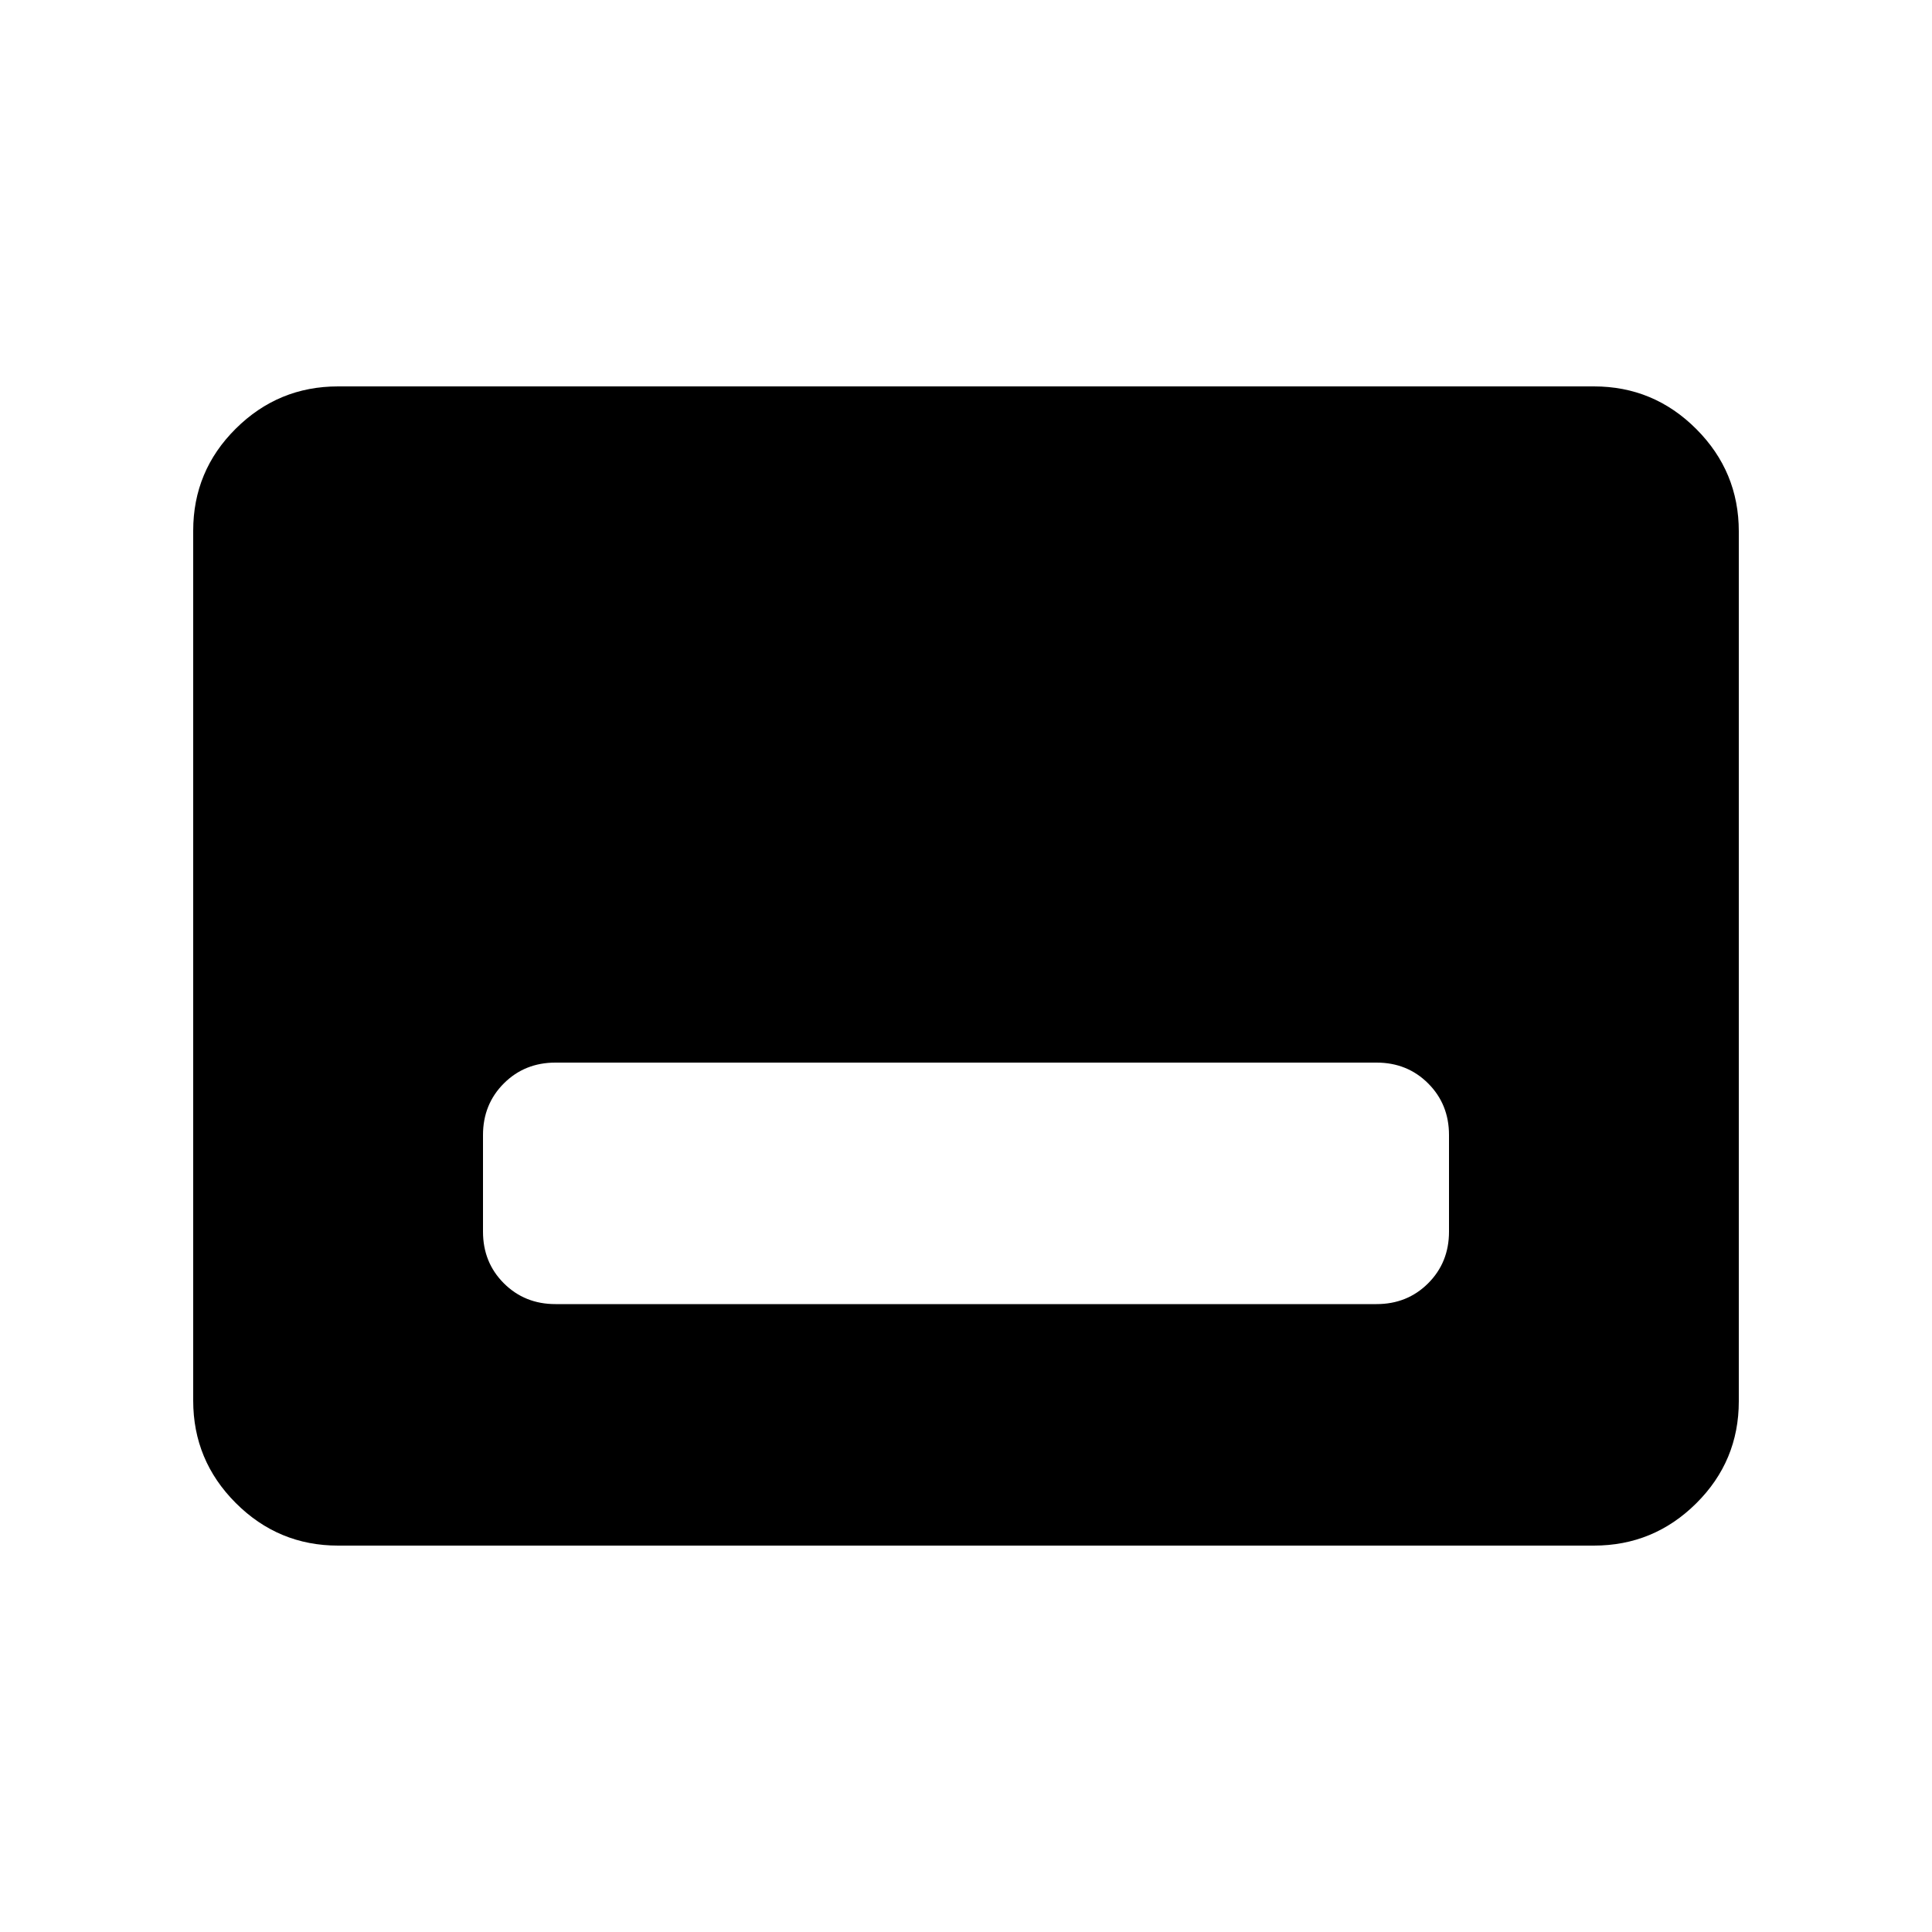 <svg xmlns="http://www.w3.org/2000/svg" height="20" viewBox="0 -960 960 960" width="20"><path d="M276-312h408q15.3 0 25.65-10.35Q720-332.7 720-348v-48q0-15.3-10.35-25.65Q699.3-432 684-432H276q-15.3 0-25.65 10.35Q240-411.3 240-396v48q0 15.3 10.35 25.65Q260.7-312 276-312ZM168-192q-29.7 0-50.85-21.162Q96-234.324 96-264.04v-432.243Q96-726 117.15-747T168-768h624q29.7 0 50.85 21.162Q864-725.676 864-695.96v432.243Q864-234 842.85-213T792-192H168Z"/></svg>